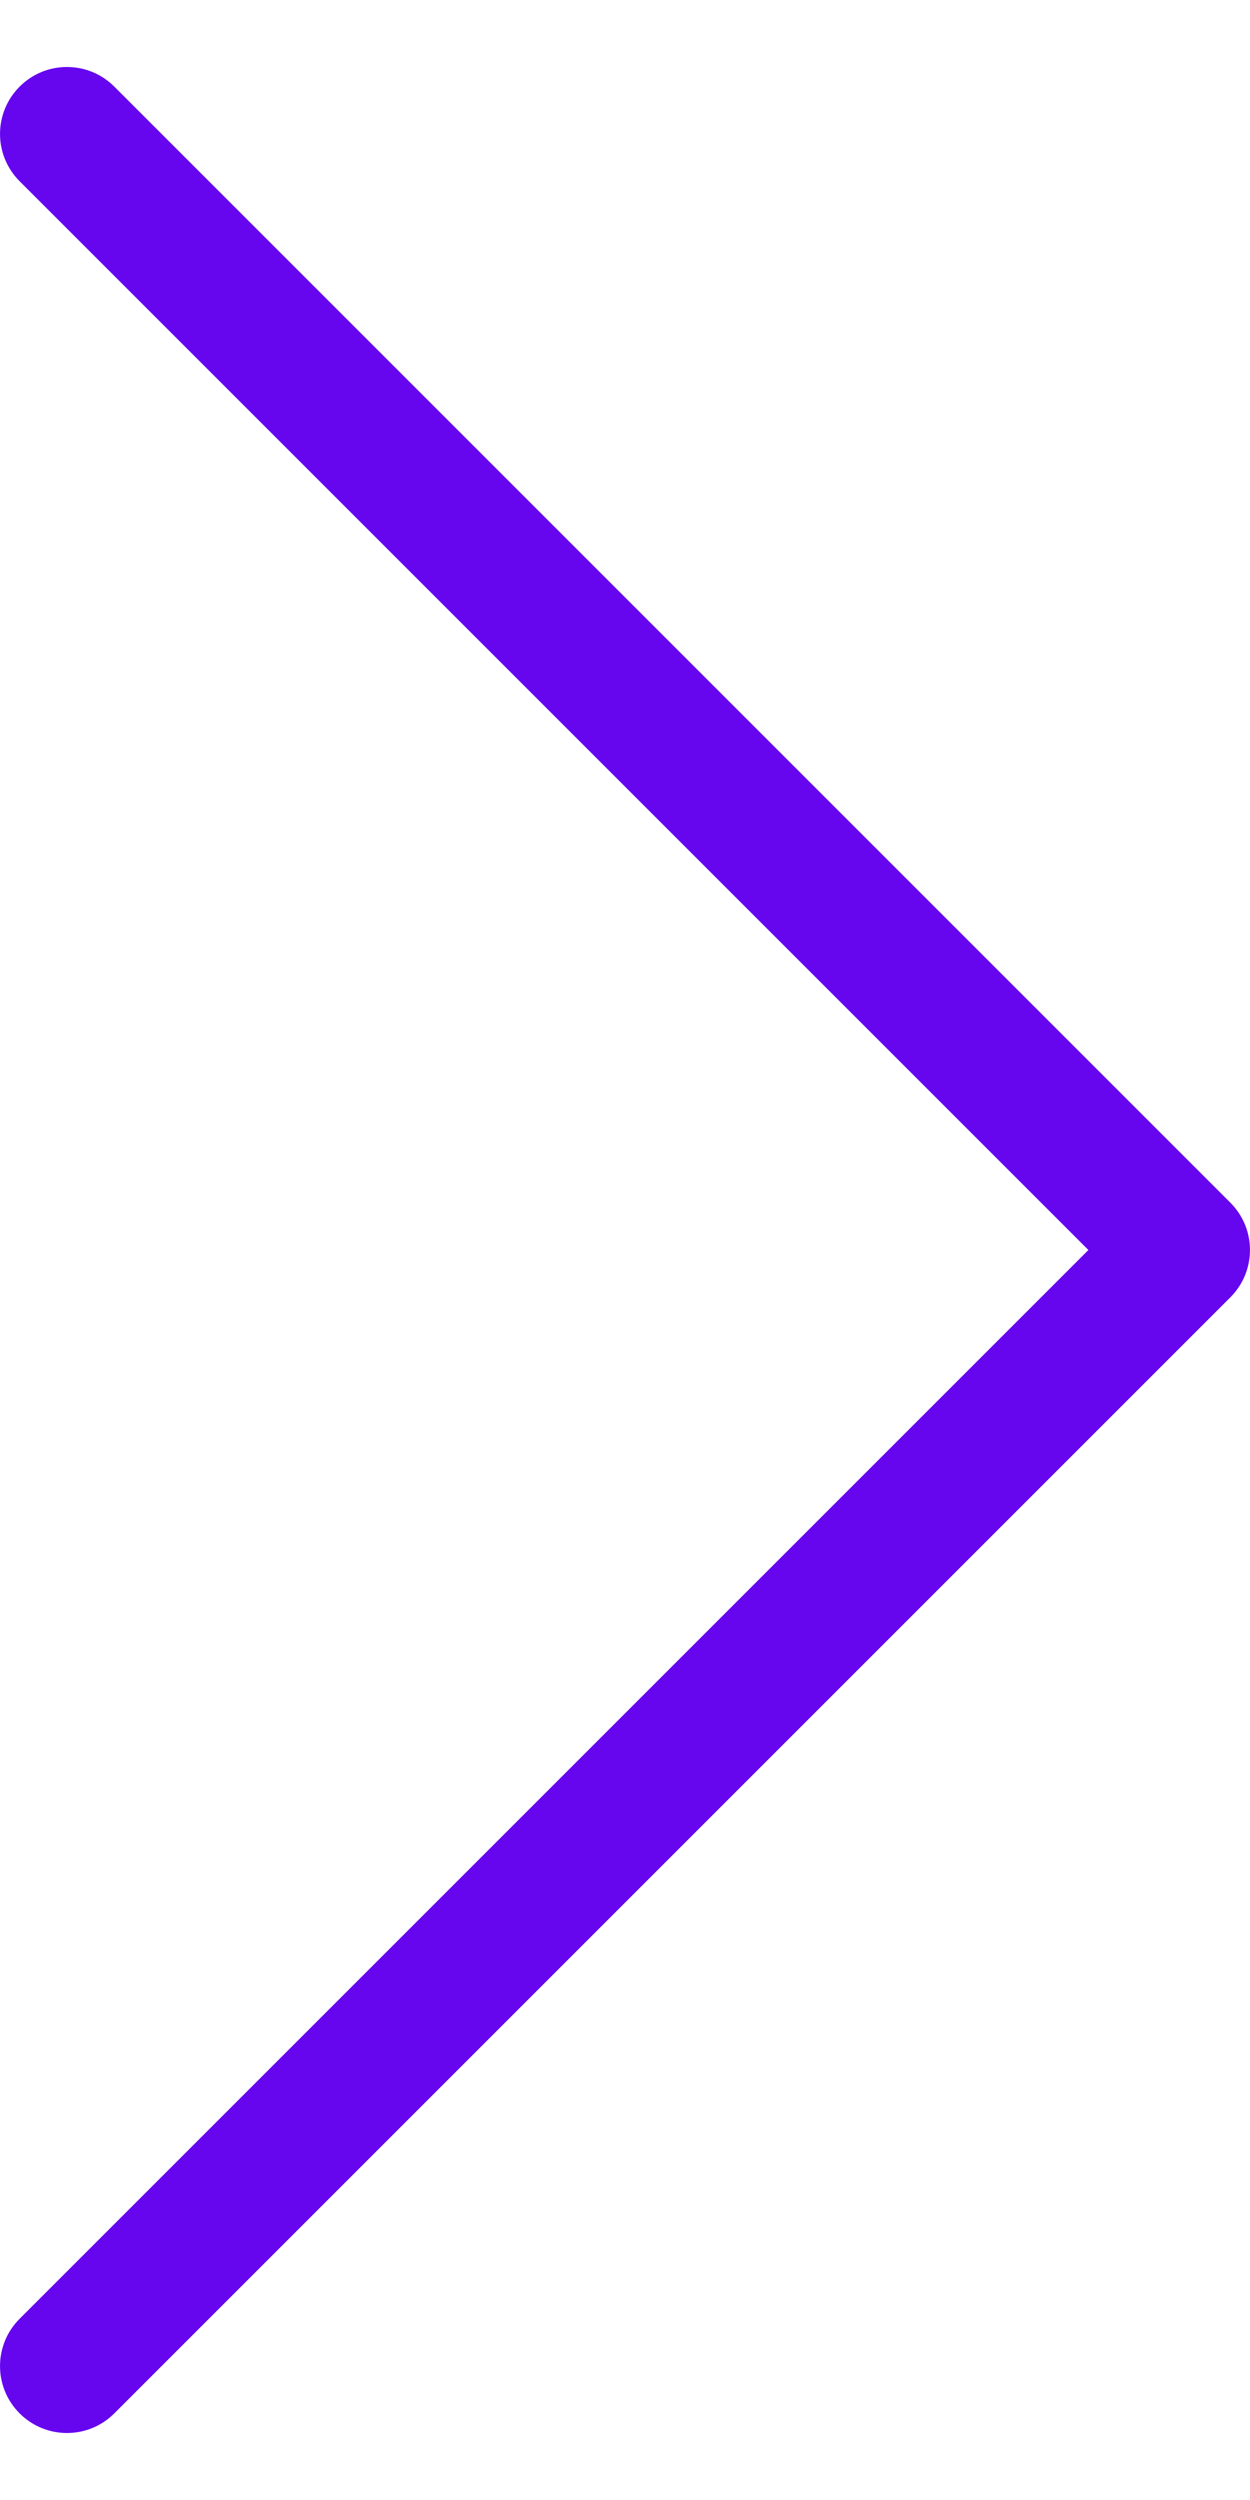 <svg width="14" height="28" viewBox="0 0 14 28" fill="none" xmlns="http://www.w3.org/2000/svg">
<path d="M1.28 0.97C0.987 0.677 0.513 0.677 0.22 0.97C-0.073 1.263 -0.073 1.737 0.22 2.03L1.28 0.97ZM13.25 14L13.78 14.53C14.073 14.237 14.073 13.763 13.78 13.47L13.25 14ZM0.22 25.97C-0.073 26.263 -0.073 26.737 0.22 27.03C0.513 27.323 0.987 27.323 1.28 27.03L0.22 25.97ZM0.22 2.03L12.72 14.53L13.78 13.47L1.28 0.97L0.22 2.03ZM12.72 13.47L0.22 25.97L1.28 27.03L13.78 14.53L12.72 13.47Z" fill="#6606EF"/>
</svg>
